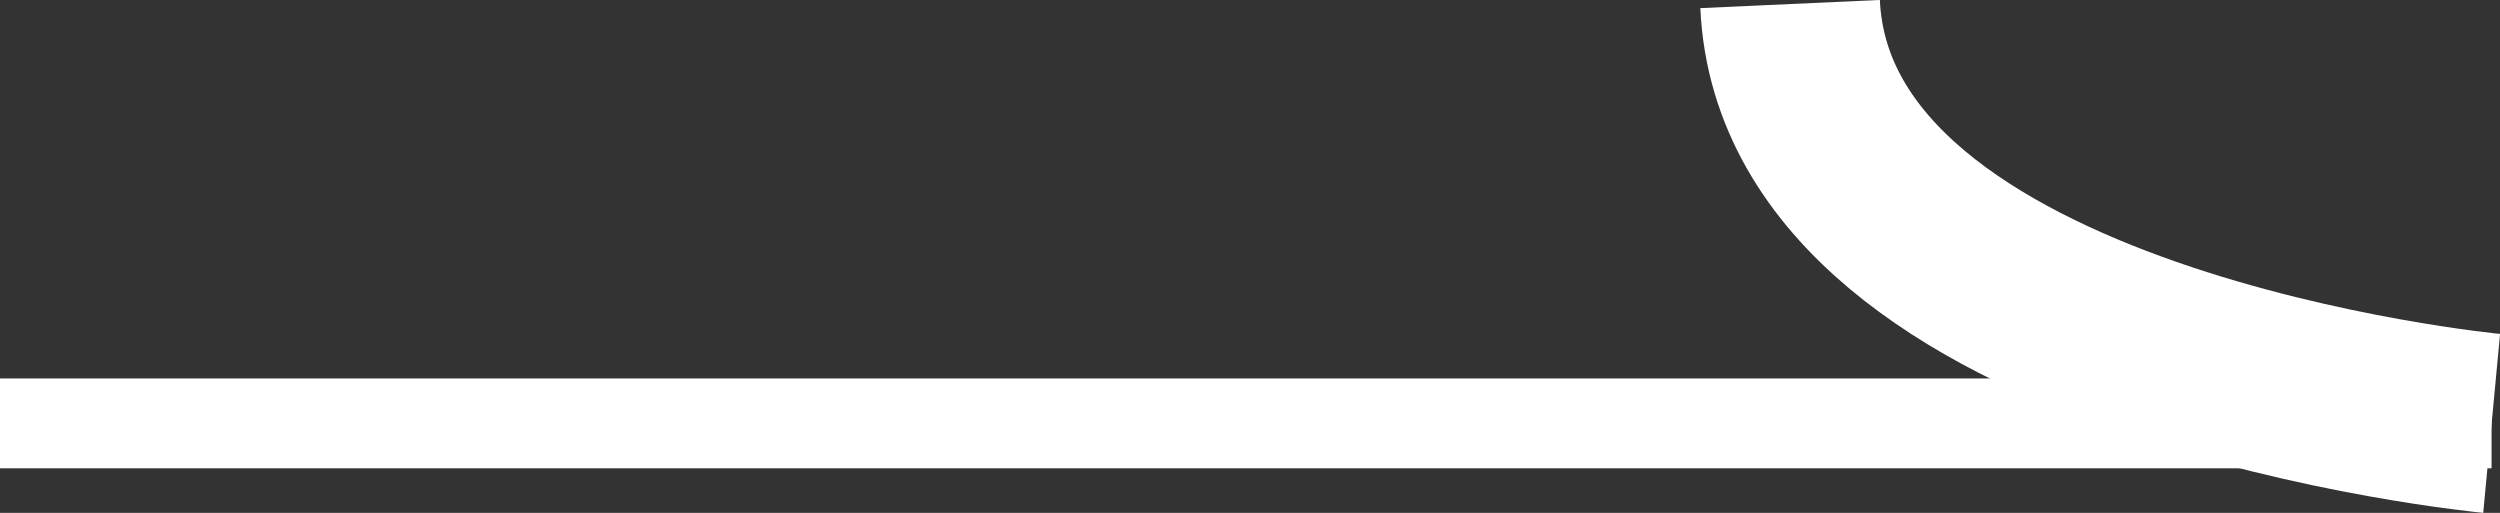 <svg xmlns="http://www.w3.org/2000/svg" width="27.824" height="5.708" viewBox="0 0 27.824 5.708">
  <rect x="0" y="0" width="27.824" height="5.708" fill="#333333" stroke="none"/>
  <g id="Group_85" data-name="Group 85" transform="translate(0 0.045)">
    <path id="Path_9" data-name="Path 9" d="M1068.808,1887s-7.628-.718-7.808-4.667" transform="translate(-1041.077 -1882.333)" fill="none" stroke="#fff" stroke-width="2"/>
    <path id="Path_10" data-name="Path 10" d="M1024,1891h27.73" transform="translate(-1024 -1886.333)" fill="none" stroke="#fff" stroke-width="1"/>
  </g>
</svg>
